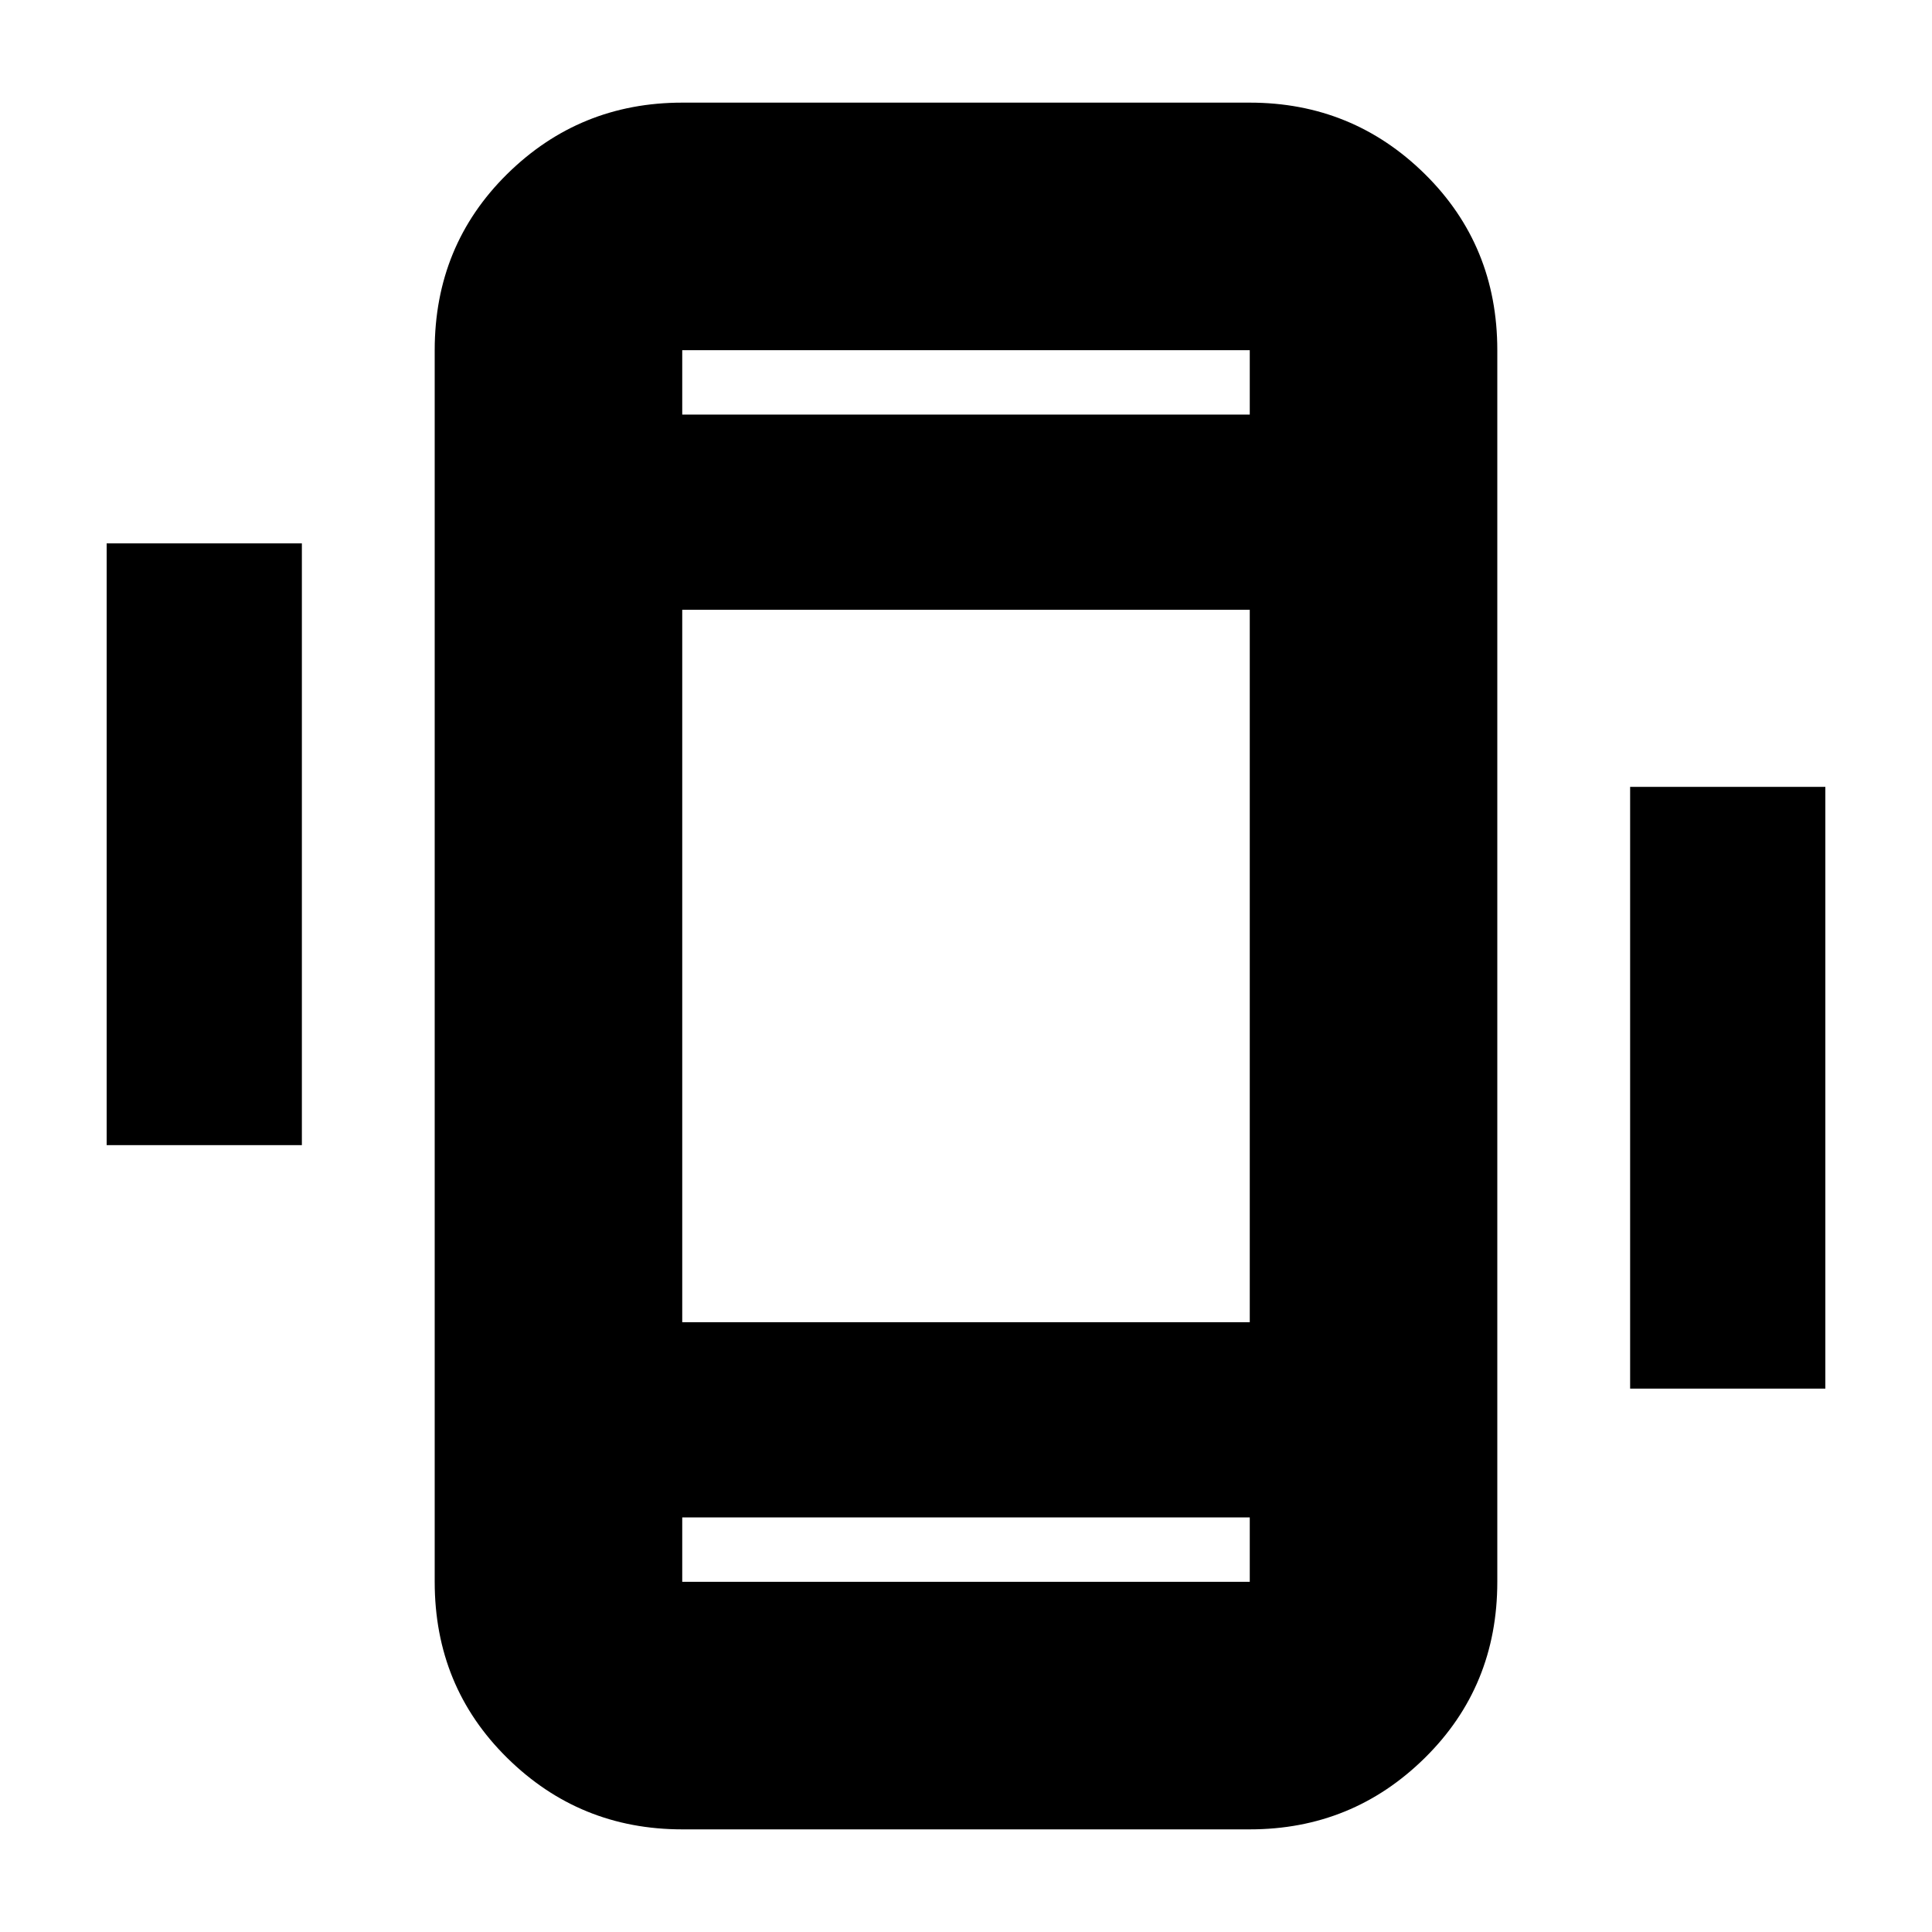 <svg xmlns="http://www.w3.org/2000/svg" height="24" width="24"><path d="M1.325 14.225V6.75H3.75V14.225ZM20.25 17.25V9.775H22.675V17.25ZM8.475 22.725Q7.2 22.725 6.3 21.837Q5.4 20.95 5.4 19.65V4.35Q5.4 3.05 6.3 2.162Q7.2 1.275 8.475 1.275H15.525Q16.8 1.275 17.7 2.162Q18.6 3.05 18.6 4.35V19.65Q18.6 20.95 17.7 21.837Q16.8 22.725 15.525 22.725ZM15.525 7.575H8.475V16.425H15.525ZM8.475 5.15H15.525V4.35Q15.525 4.35 15.525 4.35Q15.525 4.35 15.525 4.35H8.475Q8.475 4.35 8.475 4.35Q8.475 4.35 8.475 4.35ZM15.525 18.85H8.475V19.65Q8.475 19.65 8.475 19.65Q8.475 19.65 8.475 19.65H15.525Q15.525 19.65 15.525 19.65Q15.525 19.65 15.525 19.65ZM8.475 4.35Q8.475 4.35 8.475 4.35Q8.475 4.35 8.475 4.35V5.15V4.35Q8.475 4.35 8.475 4.35Q8.475 4.35 8.475 4.35ZM8.475 19.65Q8.475 19.65 8.475 19.65Q8.475 19.65 8.475 19.65V18.85V19.65Q8.475 19.65 8.475 19.65Q8.475 19.65 8.475 19.65Z"/></svg>
